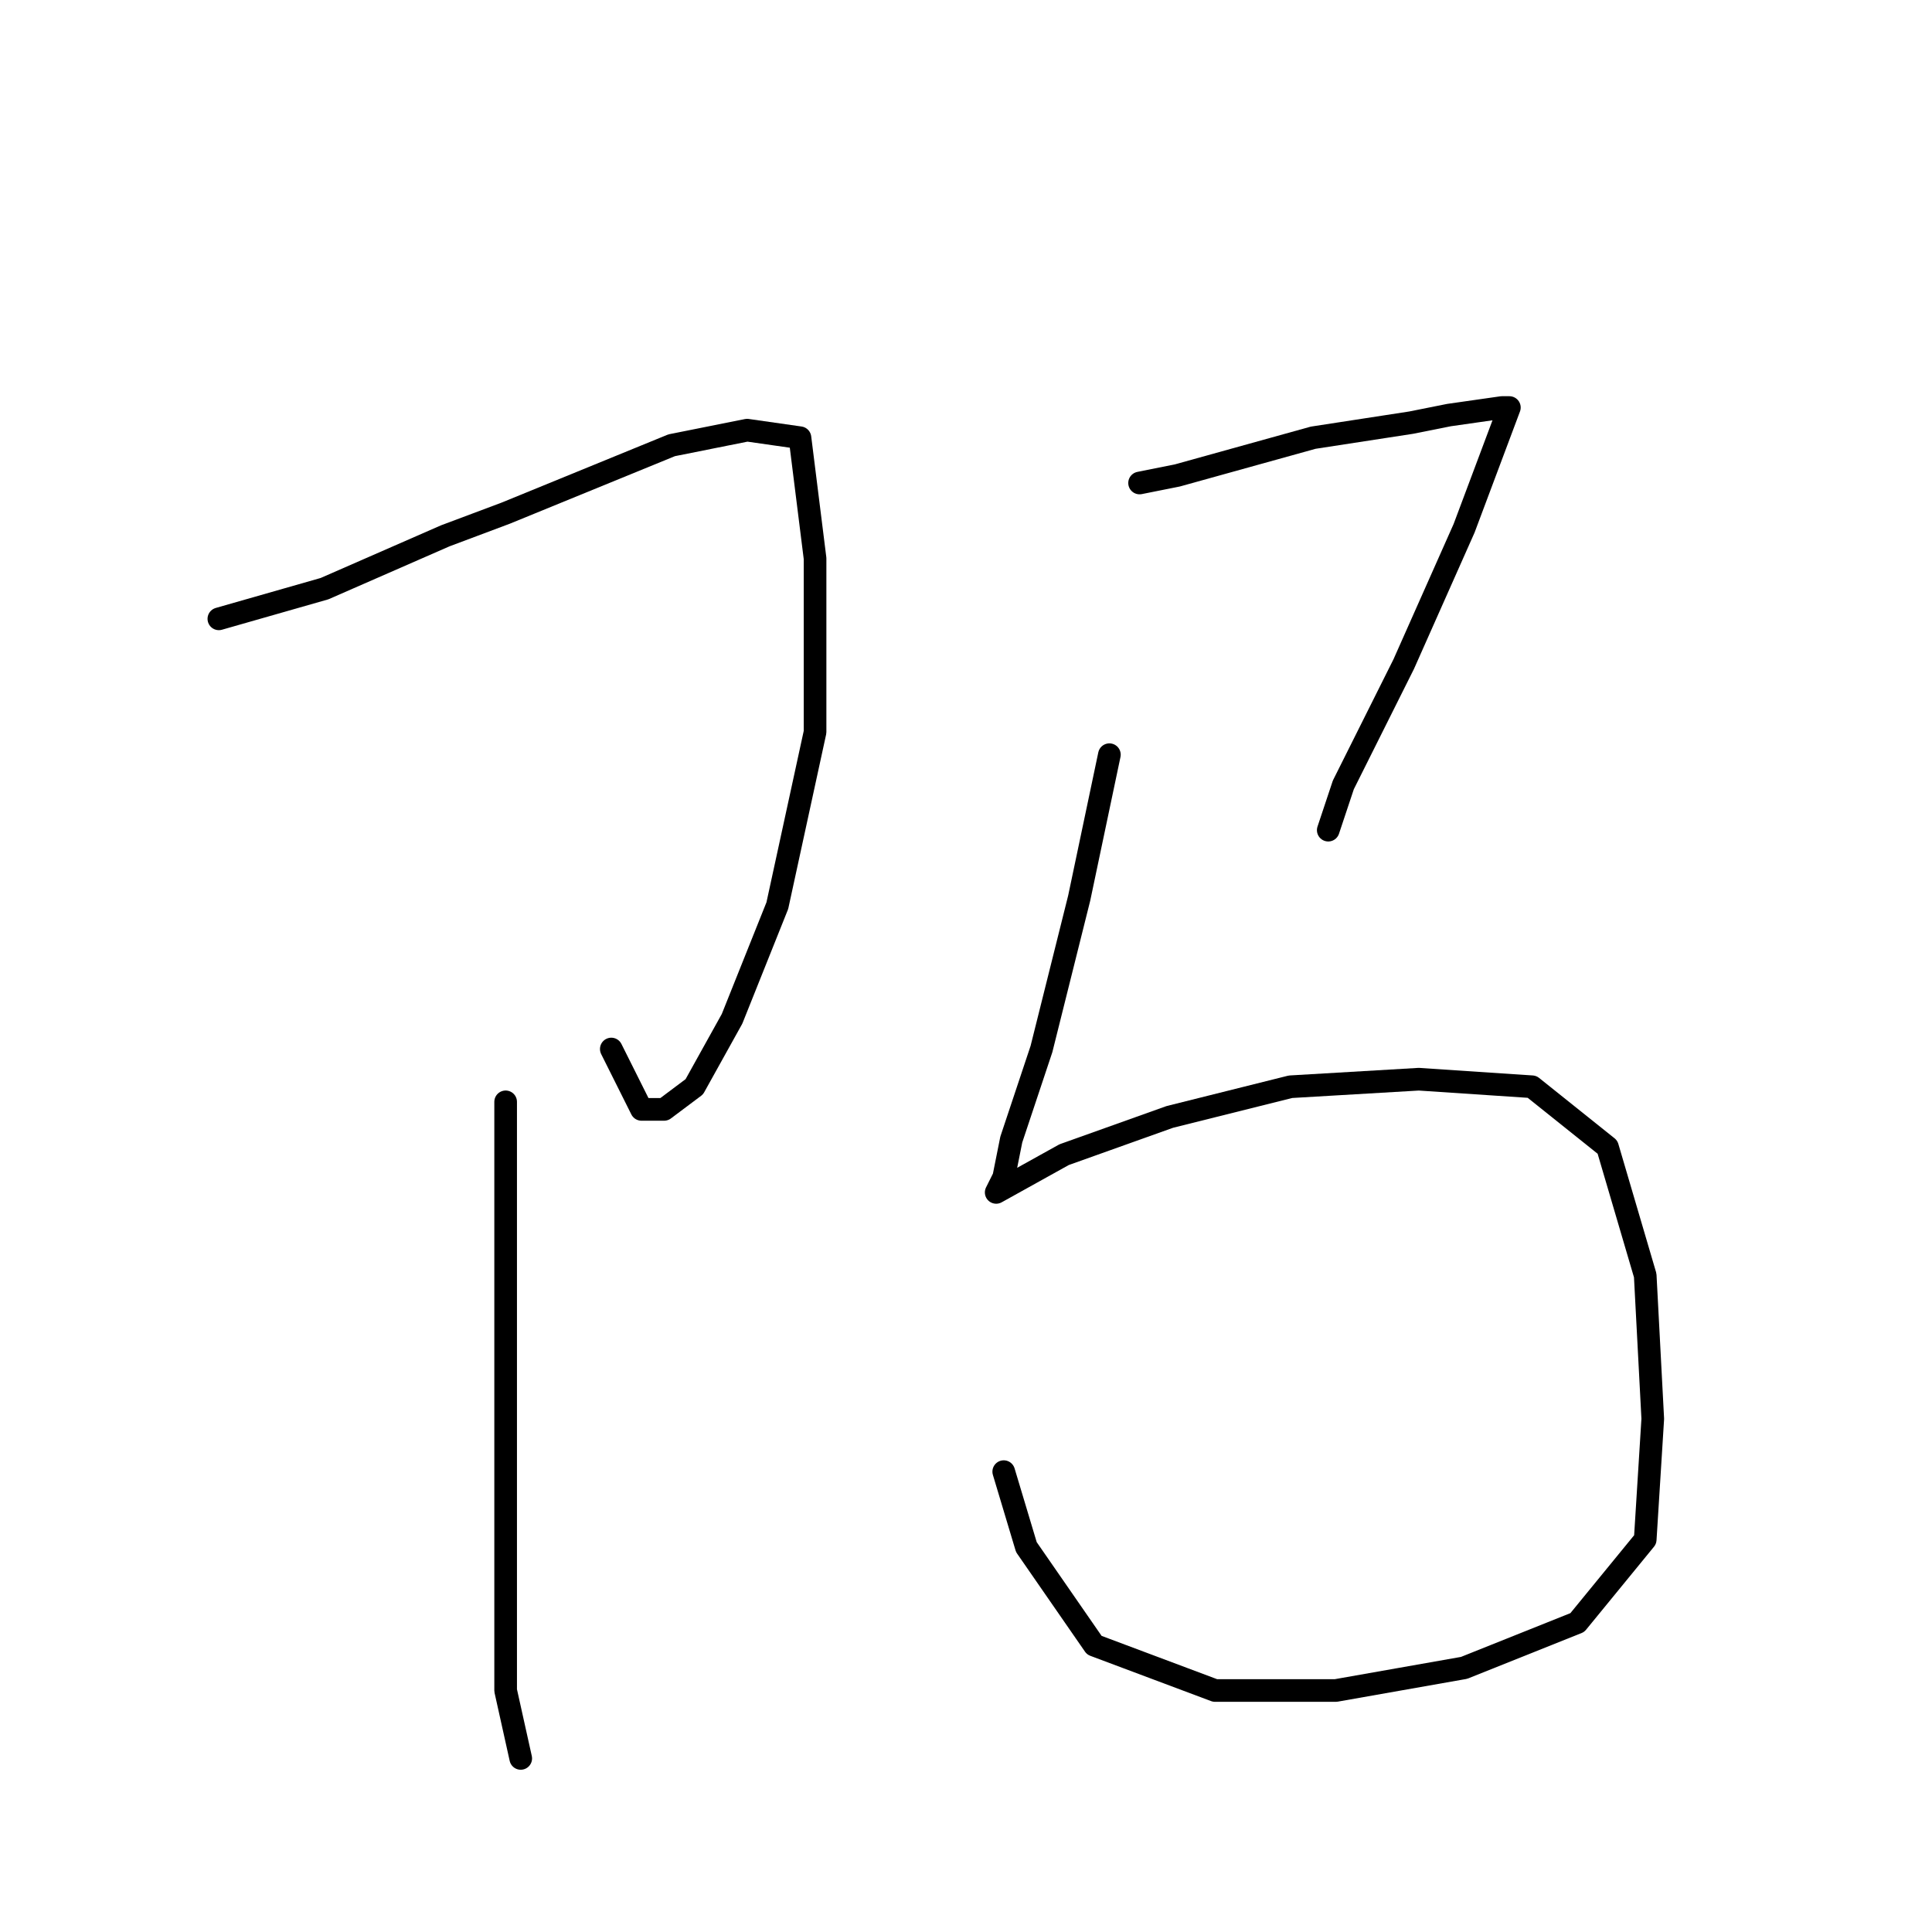 <?xml version="1.0" standalone="no"?>
    <svg width="256" height="256" xmlns="http://www.w3.org/2000/svg" version="1.1">
    <polyline stroke="black" stroke-width="3" stroke-linecap="round" fill="transparent" stroke-linejoin="round" points="29 82 43 78 59 71 67 68 89 59 99 57 106 58 108 74 108 97 103 120 97 135 92 144 88 147 85 147 81 139 81 139 " />
        <polyline stroke="black" stroke-width="3" stroke-linecap="round" fill="transparent" stroke-linejoin="round" points="67 146 67 158 67 199 67 217 67 224 69 233 69 233 " />
        <polyline stroke="black" stroke-width="3" stroke-linecap="round" fill="transparent" stroke-linejoin="round" points="151 64 156 63 174 58 187 56 192 55 199 54 200 54 194 70 186 88 178 104 176 110 176 110 " />
        <polyline stroke="black" stroke-width="3" stroke-linecap="round" fill="transparent" stroke-linejoin="round" points="147 100 143 119 138 139 134 151 133 156 132 158 141 153 155 148 171 144 188 143 203 144 213 152 218 169 219 188 218 204 209 215 194 221 177 224 161 224 145 218 136 205 133 195 133 195 " />
        </svg>